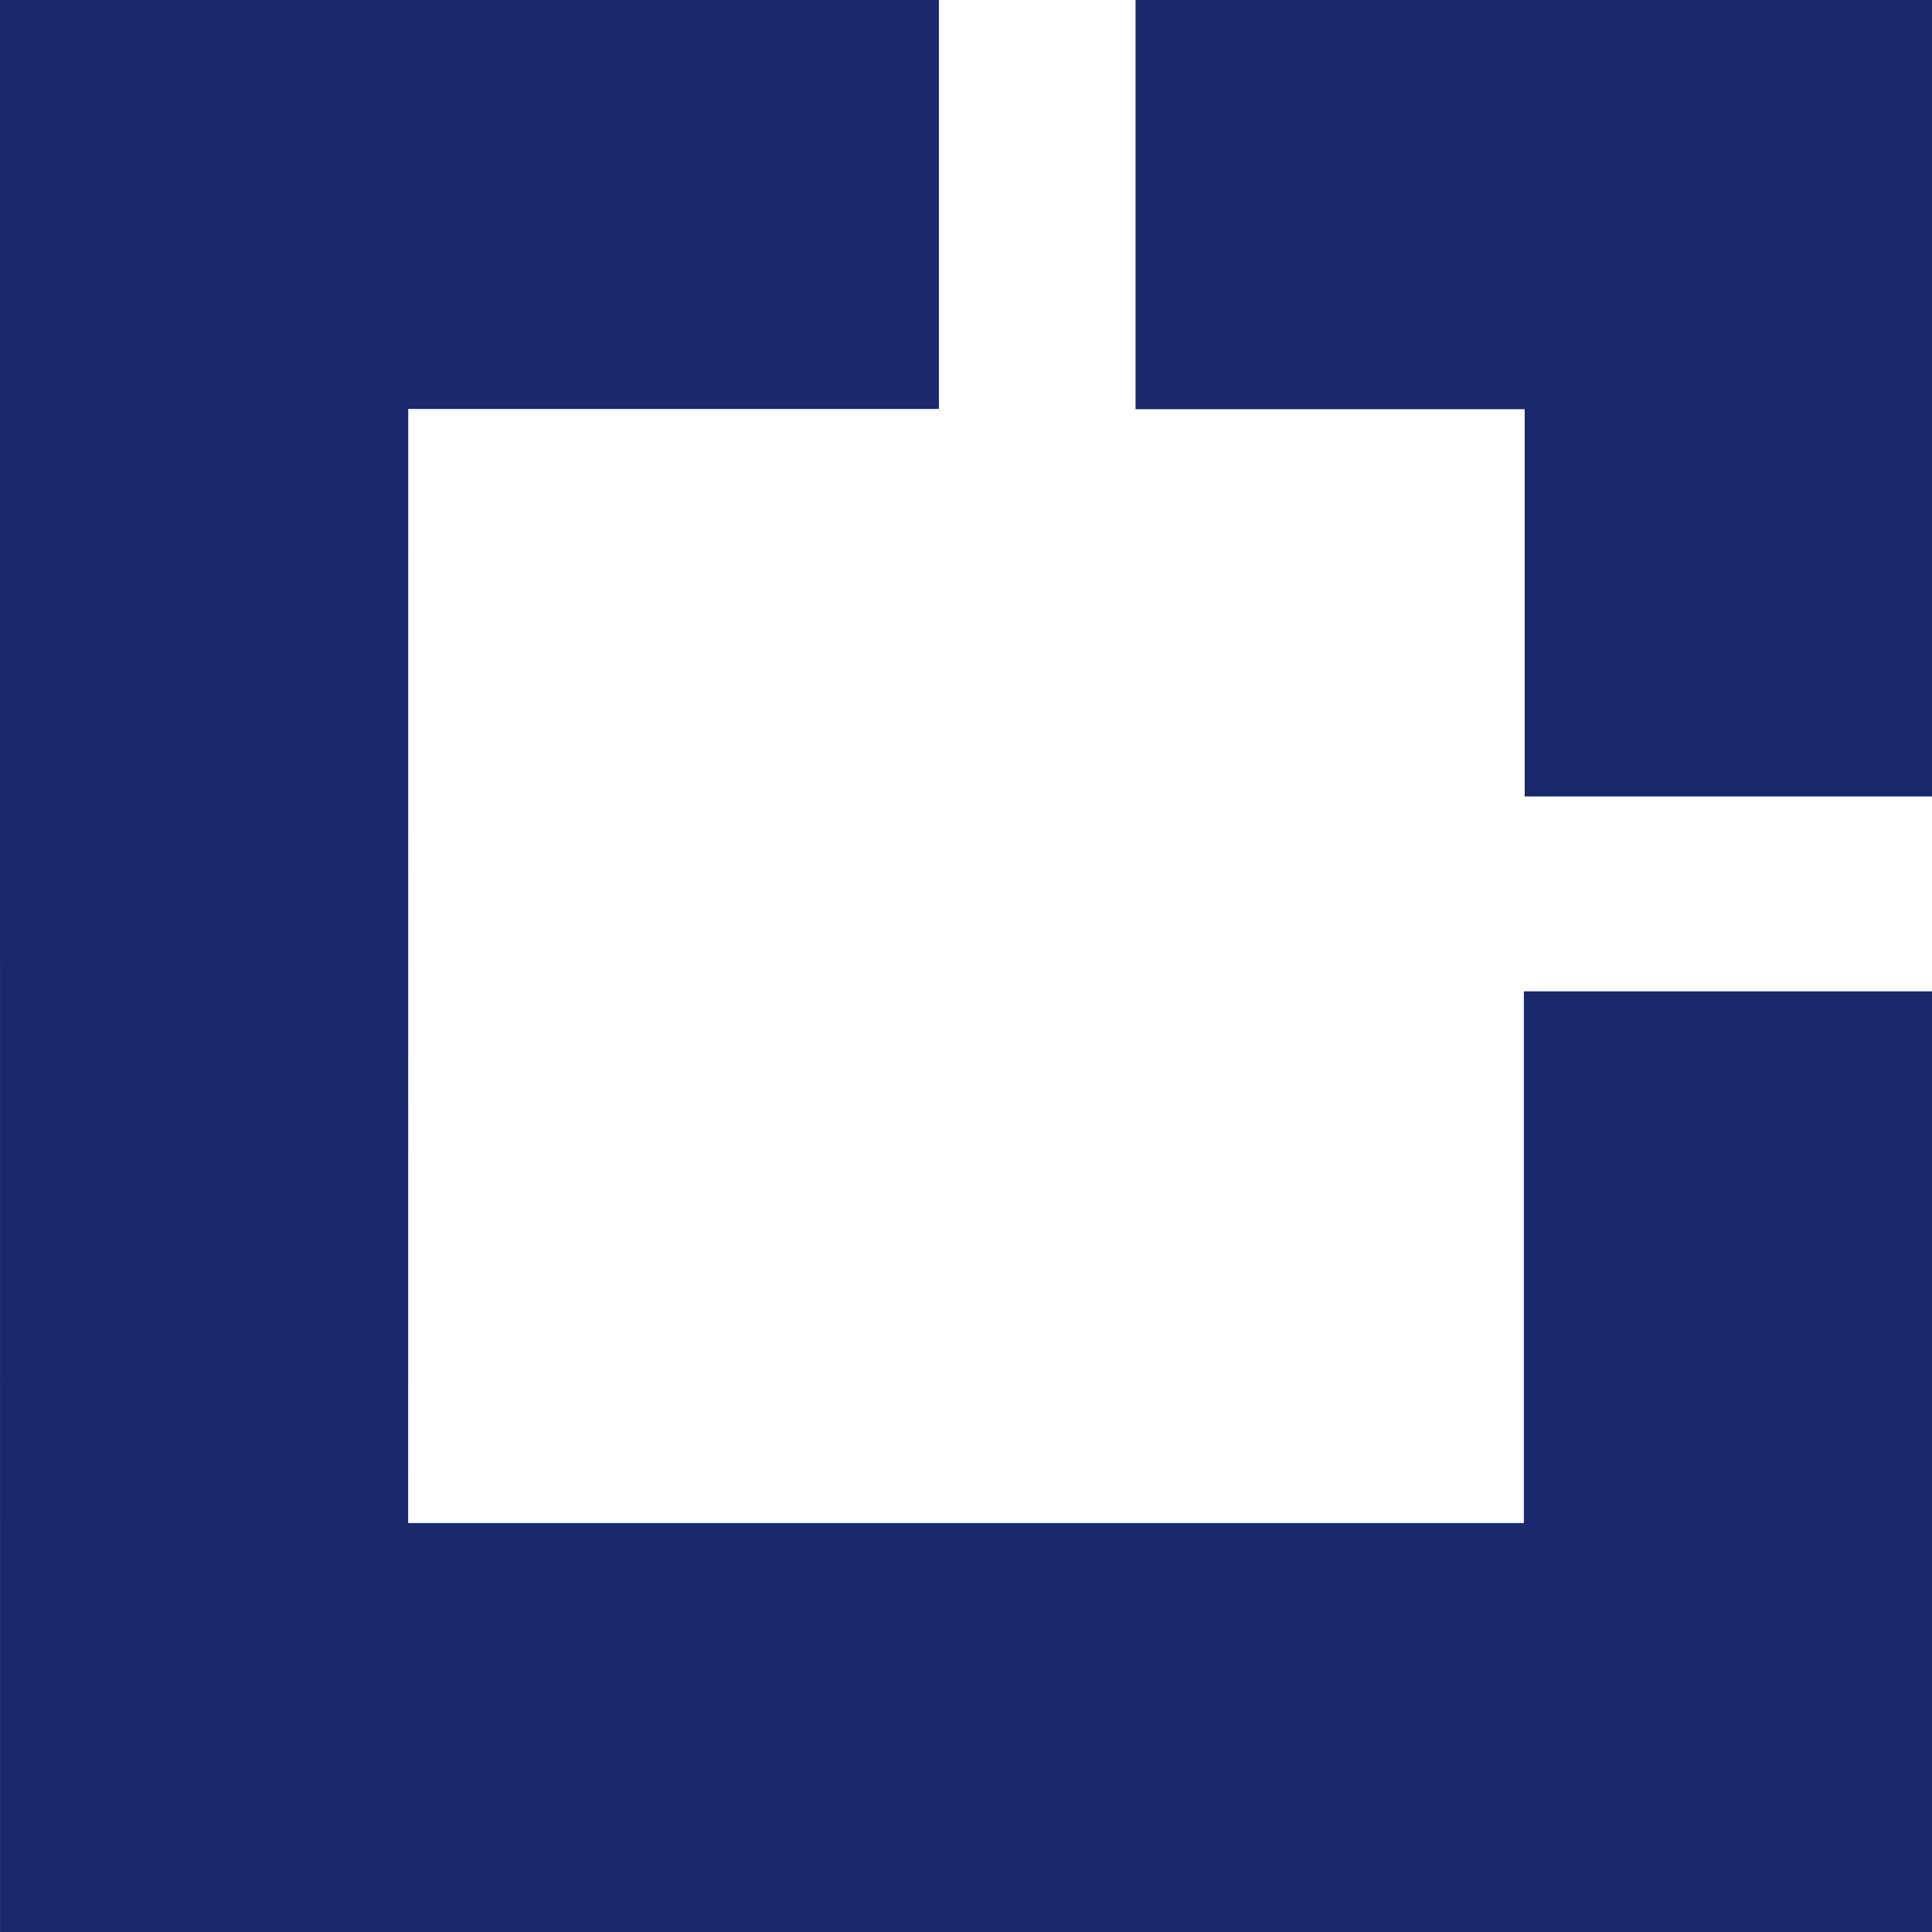 <?xml version="1.0" encoding="UTF-8"?>
<svg width="490px" height="490px" viewBox="0 0 490 490" version="1.1" xmlns="http://www.w3.org/2000/svg" xmlns:xlink="http://www.w3.org/1999/xlink">
    <!-- Generator: Sketch 58 (84663) - https://sketch.com -->
    <title>Combined Shape</title>
    <desc>Created with Sketch.</desc>
    <g id="Page-1" stroke="none" stroke-width="1" fill="none" fill-rule="evenodd">
        <g id="CTA-Book-a-demo" transform="translate(-95, -192)" fill="#1A286D">
            <path d="M333.129,192 L333.129,295.723 L198.536,295.723 L198.518,578.28 L481.485,578.28 L481.485,443.43 L585,443.43 L585,682 L95.011,682 L95,192 L333.129,192 Z M585,192 L585,394 L481.696,394 L481.696,295.786 L383,295.786 L383,192 L585,192 Z" id="Combined-Shape"></path>
        </g>
    </g>
</svg>